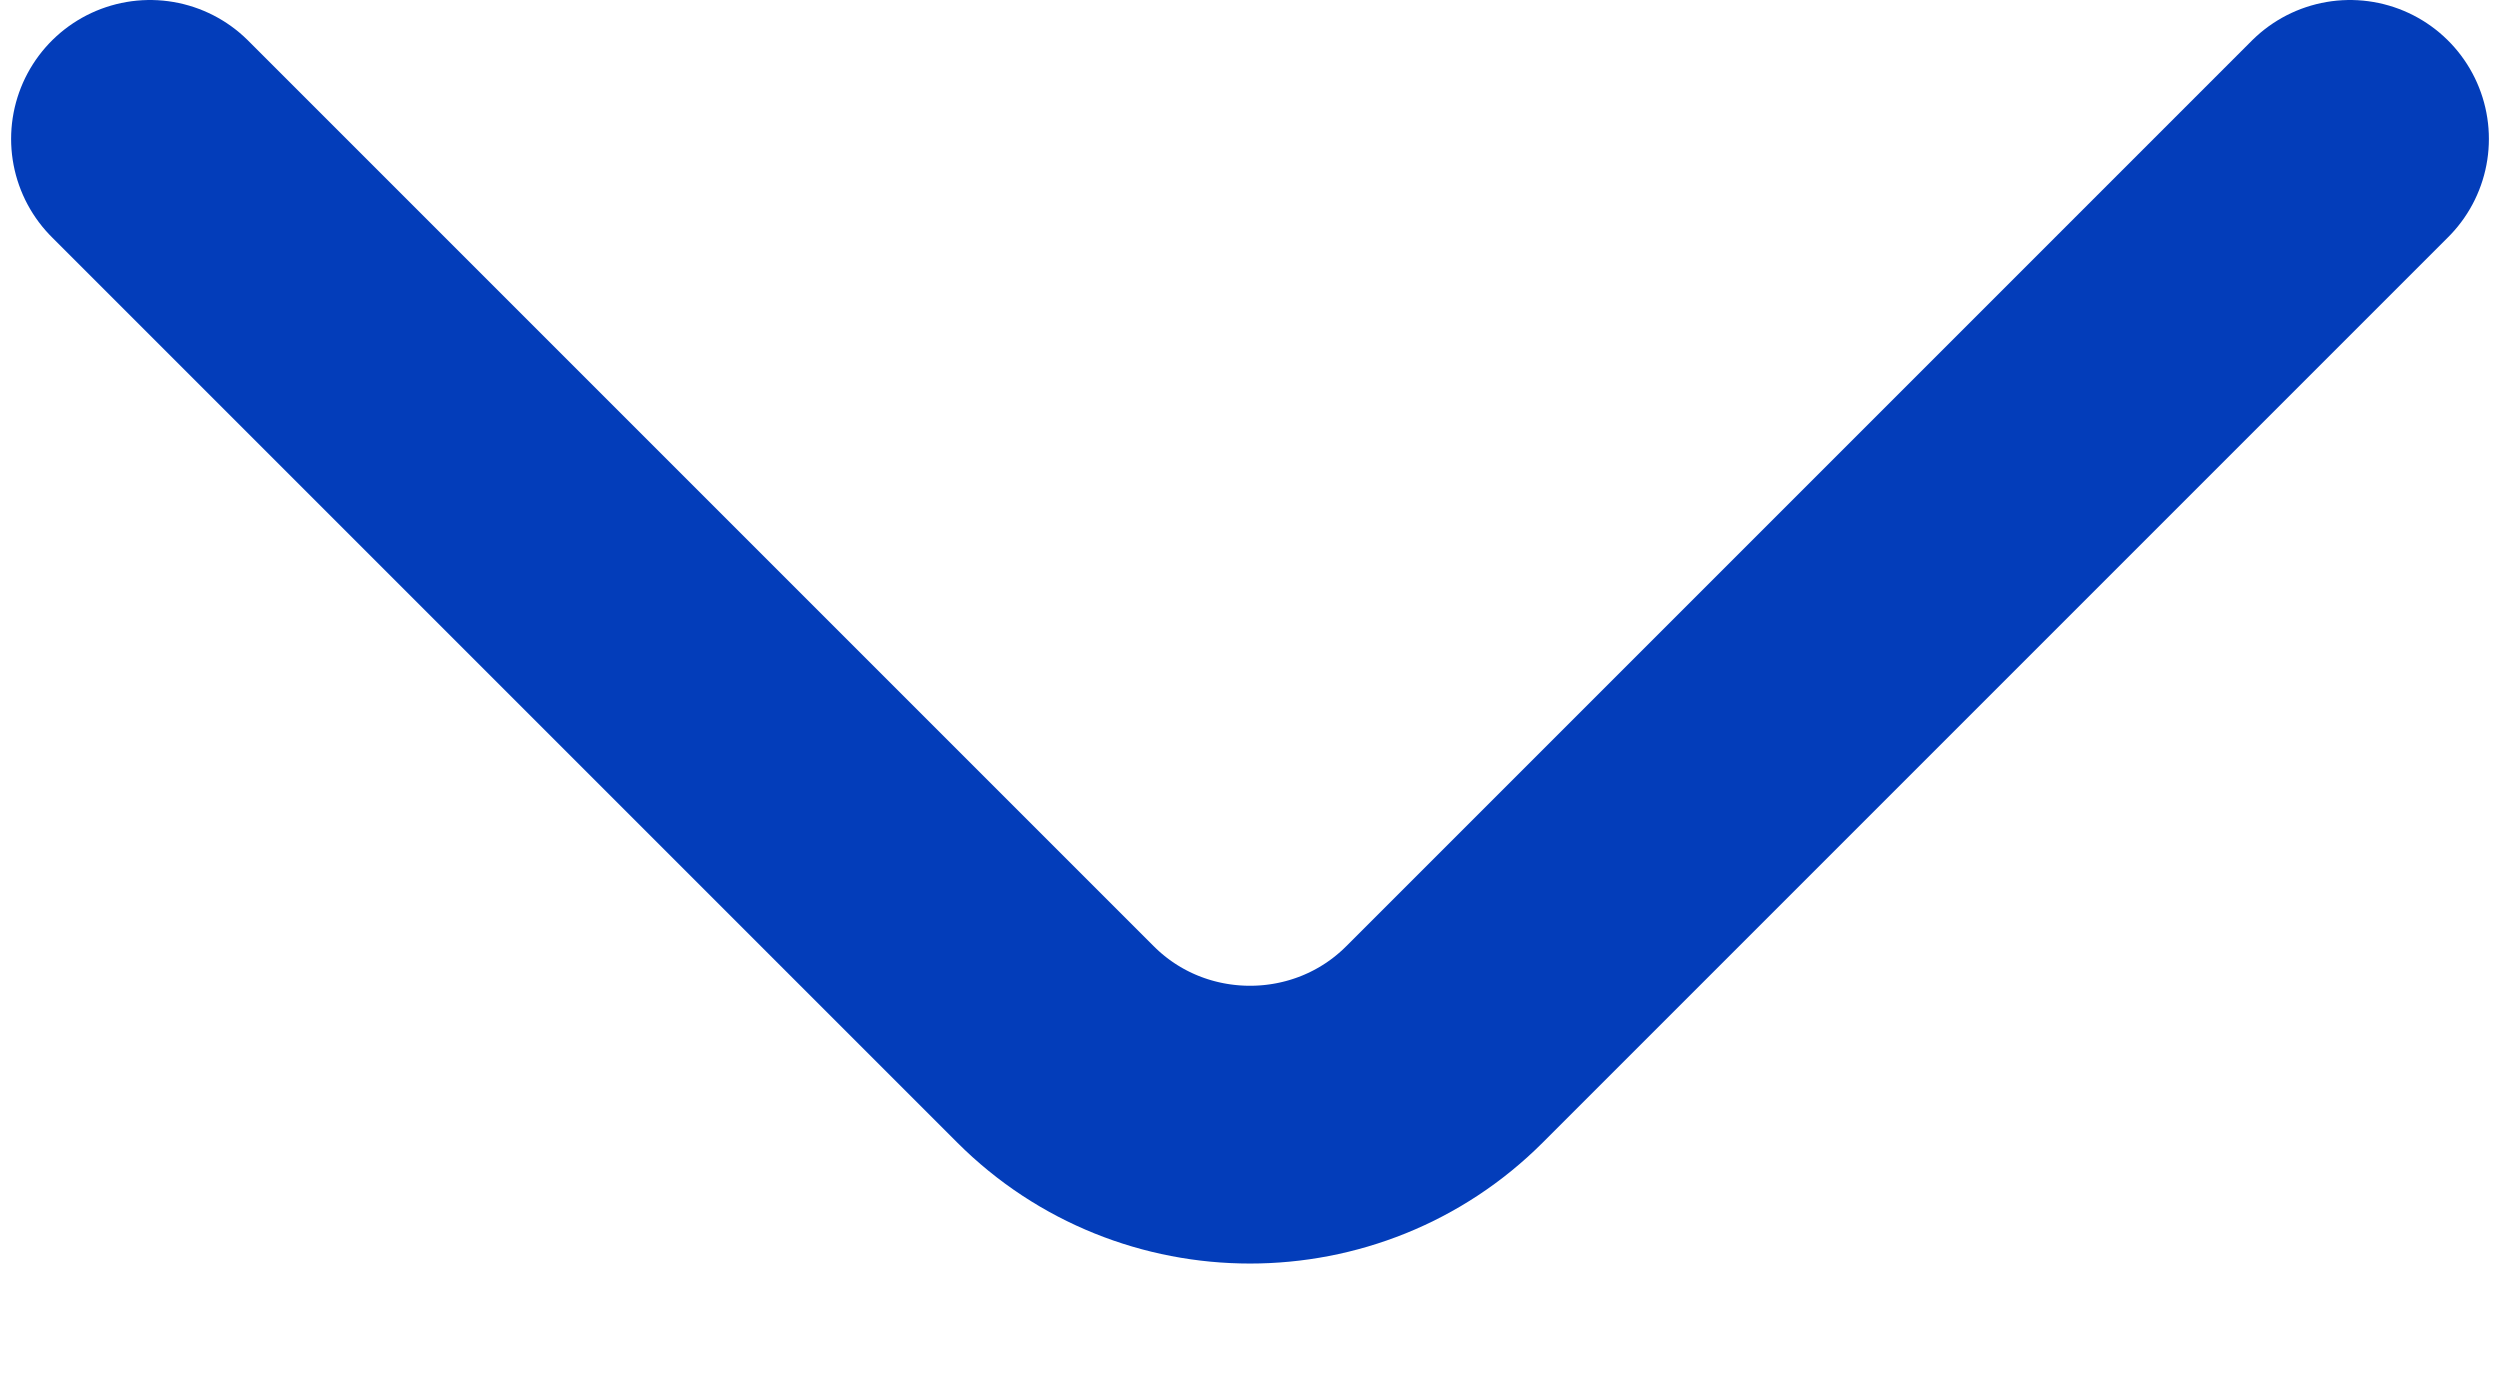 <svg width="18" height="10" viewBox="0 0 18 10" fill="none" xmlns="http://www.w3.org/2000/svg">
<path d="M16.92 1L10.4 7.52C9.63 8.29 8.37 8.29 7.6 7.52L1.08 1" stroke="#033dba" stroke-width="2" stroke-miterlimit="10" stroke-linecap="round" stroke-linejoin="round"/>
</svg>
